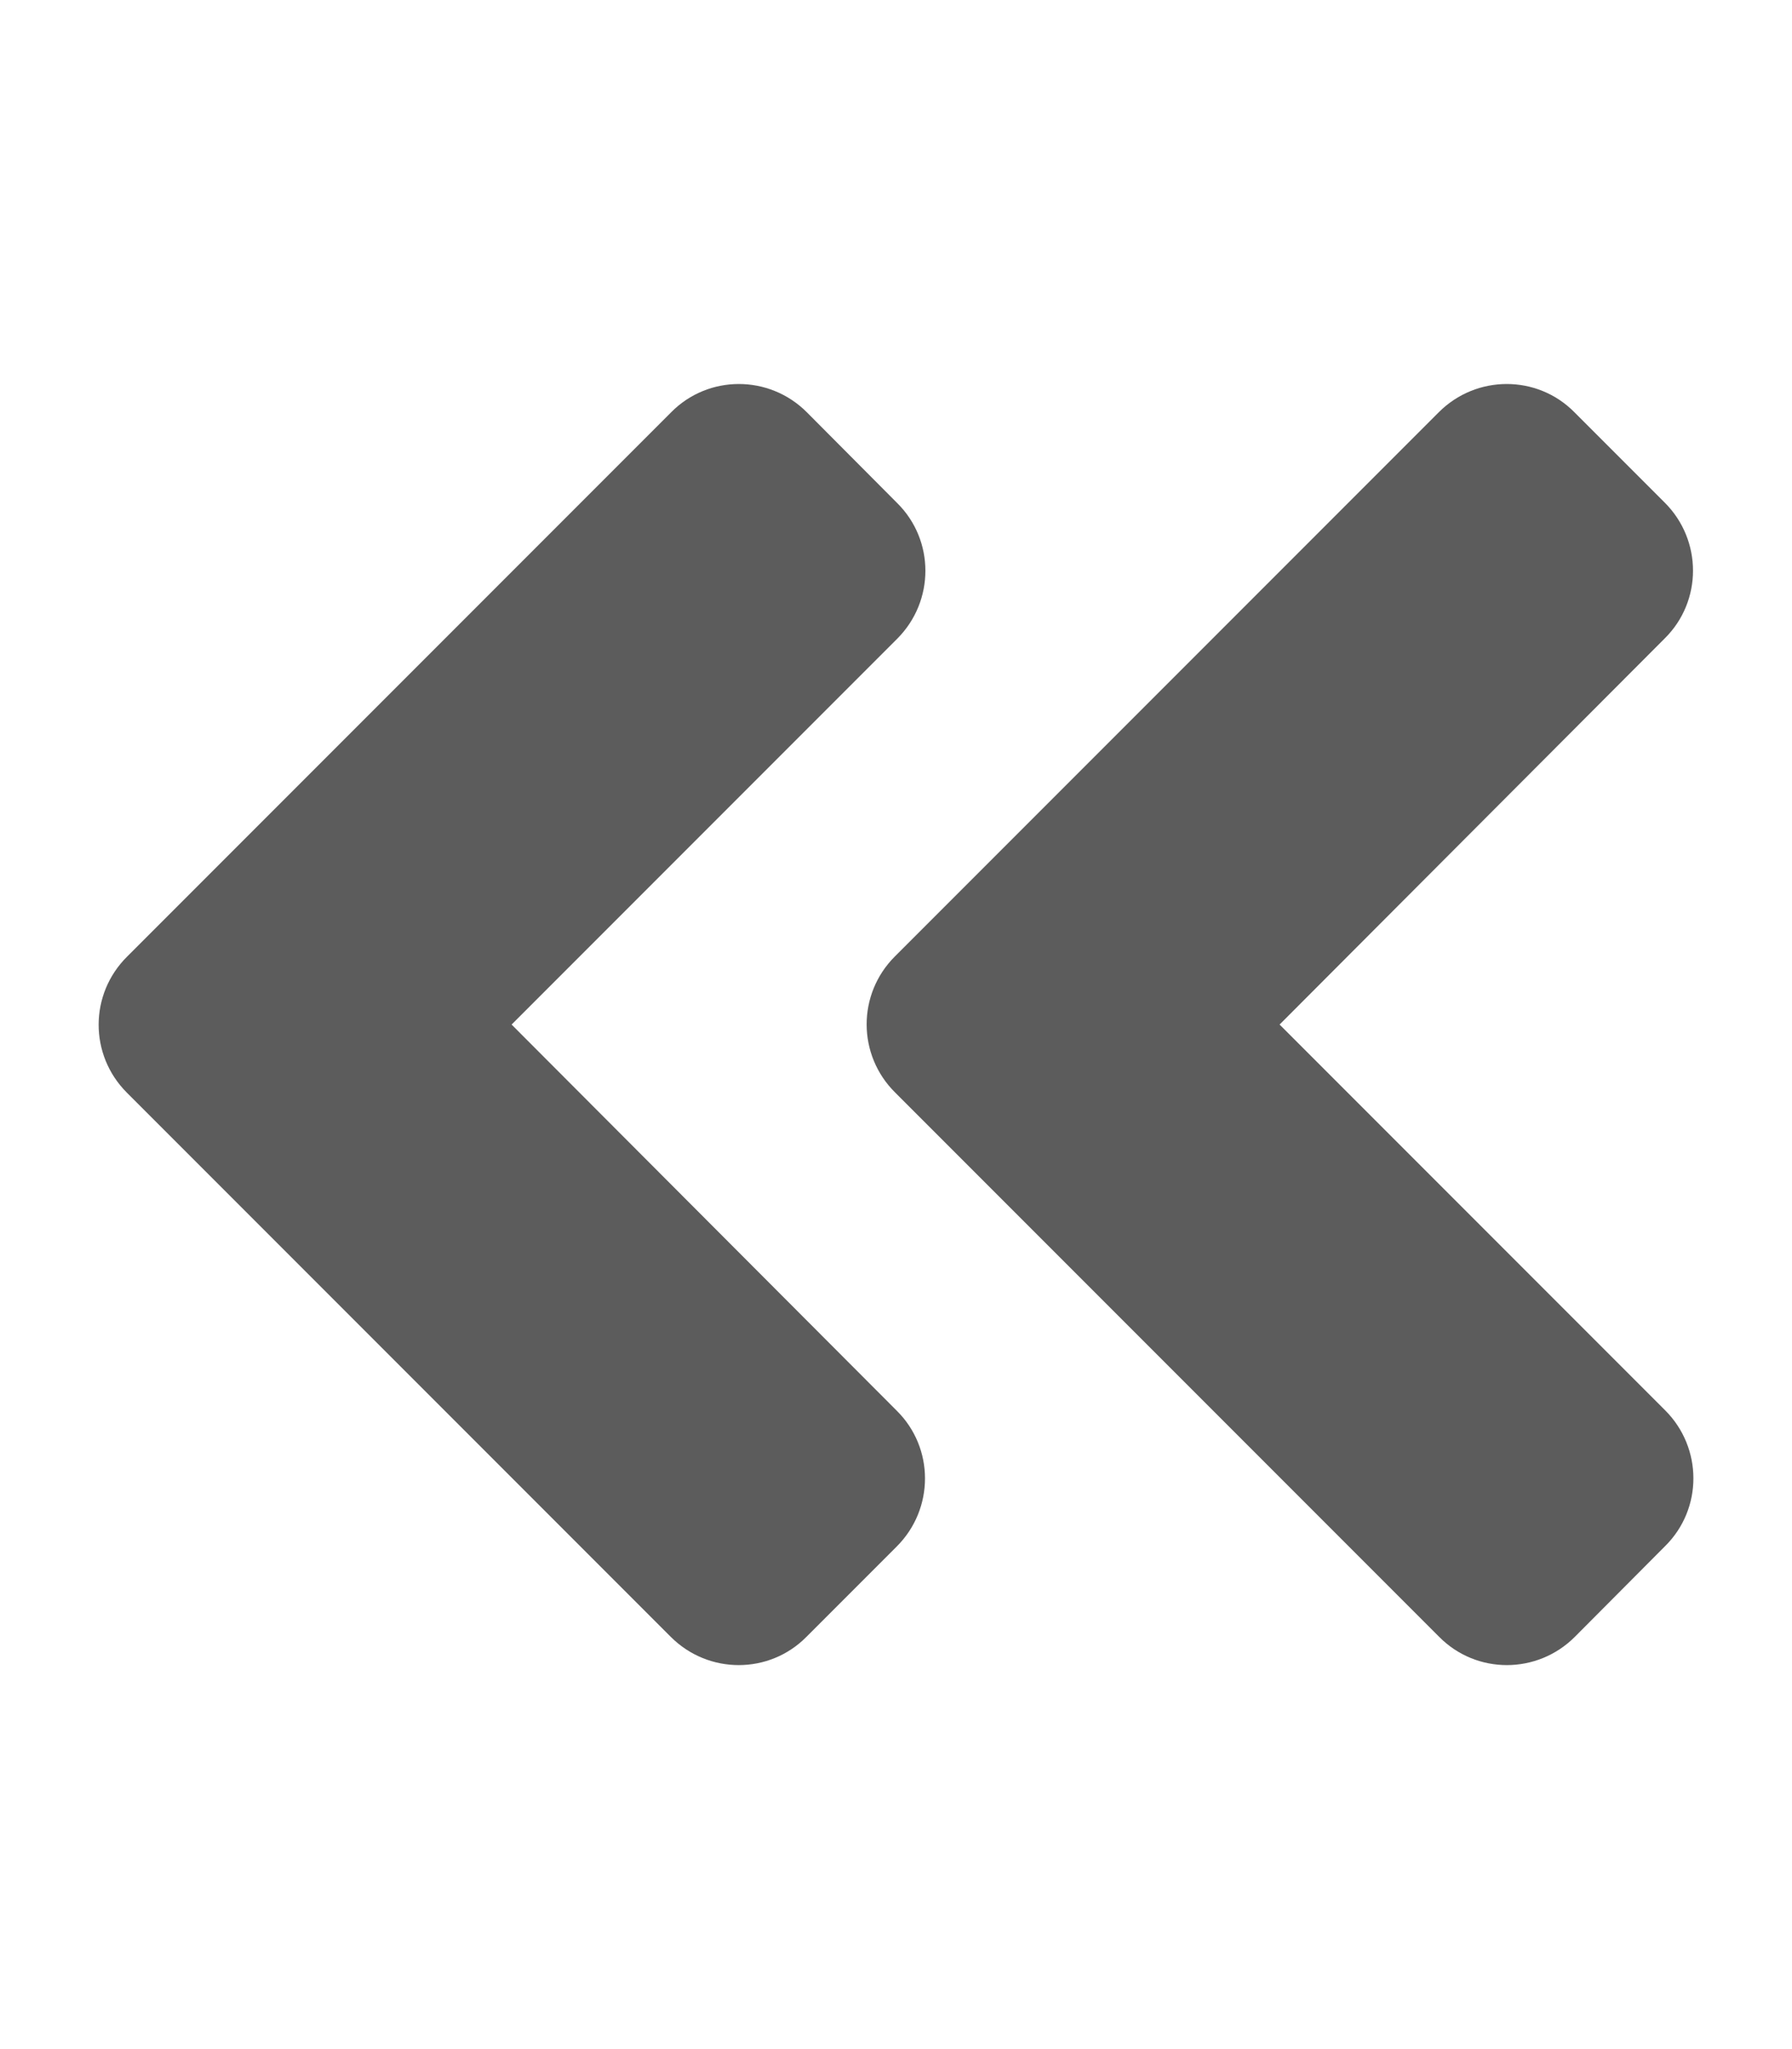 <?xml version="1.0" encoding="UTF-8"?>
<svg data-prefix="fas" data-icon="angle-double-left" role="img" xmlns="http://www.w3.org/2000/svg" viewBox="0 0 448 512">
  <title>Double left arrow</title>
  <style>
    path {
      fill: #5C5C5C;
   }
   @media (prefers-color-scheme: dark) {
     path {
        fill: #adadad;
      }
    }
  </style>
  <g>
    <path d="M223.7 239l136-136c9.4-9.4 24.6-9.4 33.9 0l22.6 22.6c9.4 9.4 9.4 24.6 0 33.9L319.9 256l96.4 96.4c9.4 9.4 9.4 24.6 0 33.9L393.7 409c-9.4 9.4-24.6 9.4-33.9 0l-136-136c-9.5-9.4-9.5-24.6-.1-34zm-192 34l136 136c9.4 9.4 24.6 9.4 33.9 0l22.6-22.6c9.4-9.4 9.4-24.6 0-33.9L127.9 256l96.4-96.4c9.4-9.4 9.4-24.6 0-33.9L201.7 103c-9.4-9.4-24.6-9.4-33.9 0l-136 136c-9.5 9.4-9.5 24.6-.1 34z" />
  </g>
</svg>
